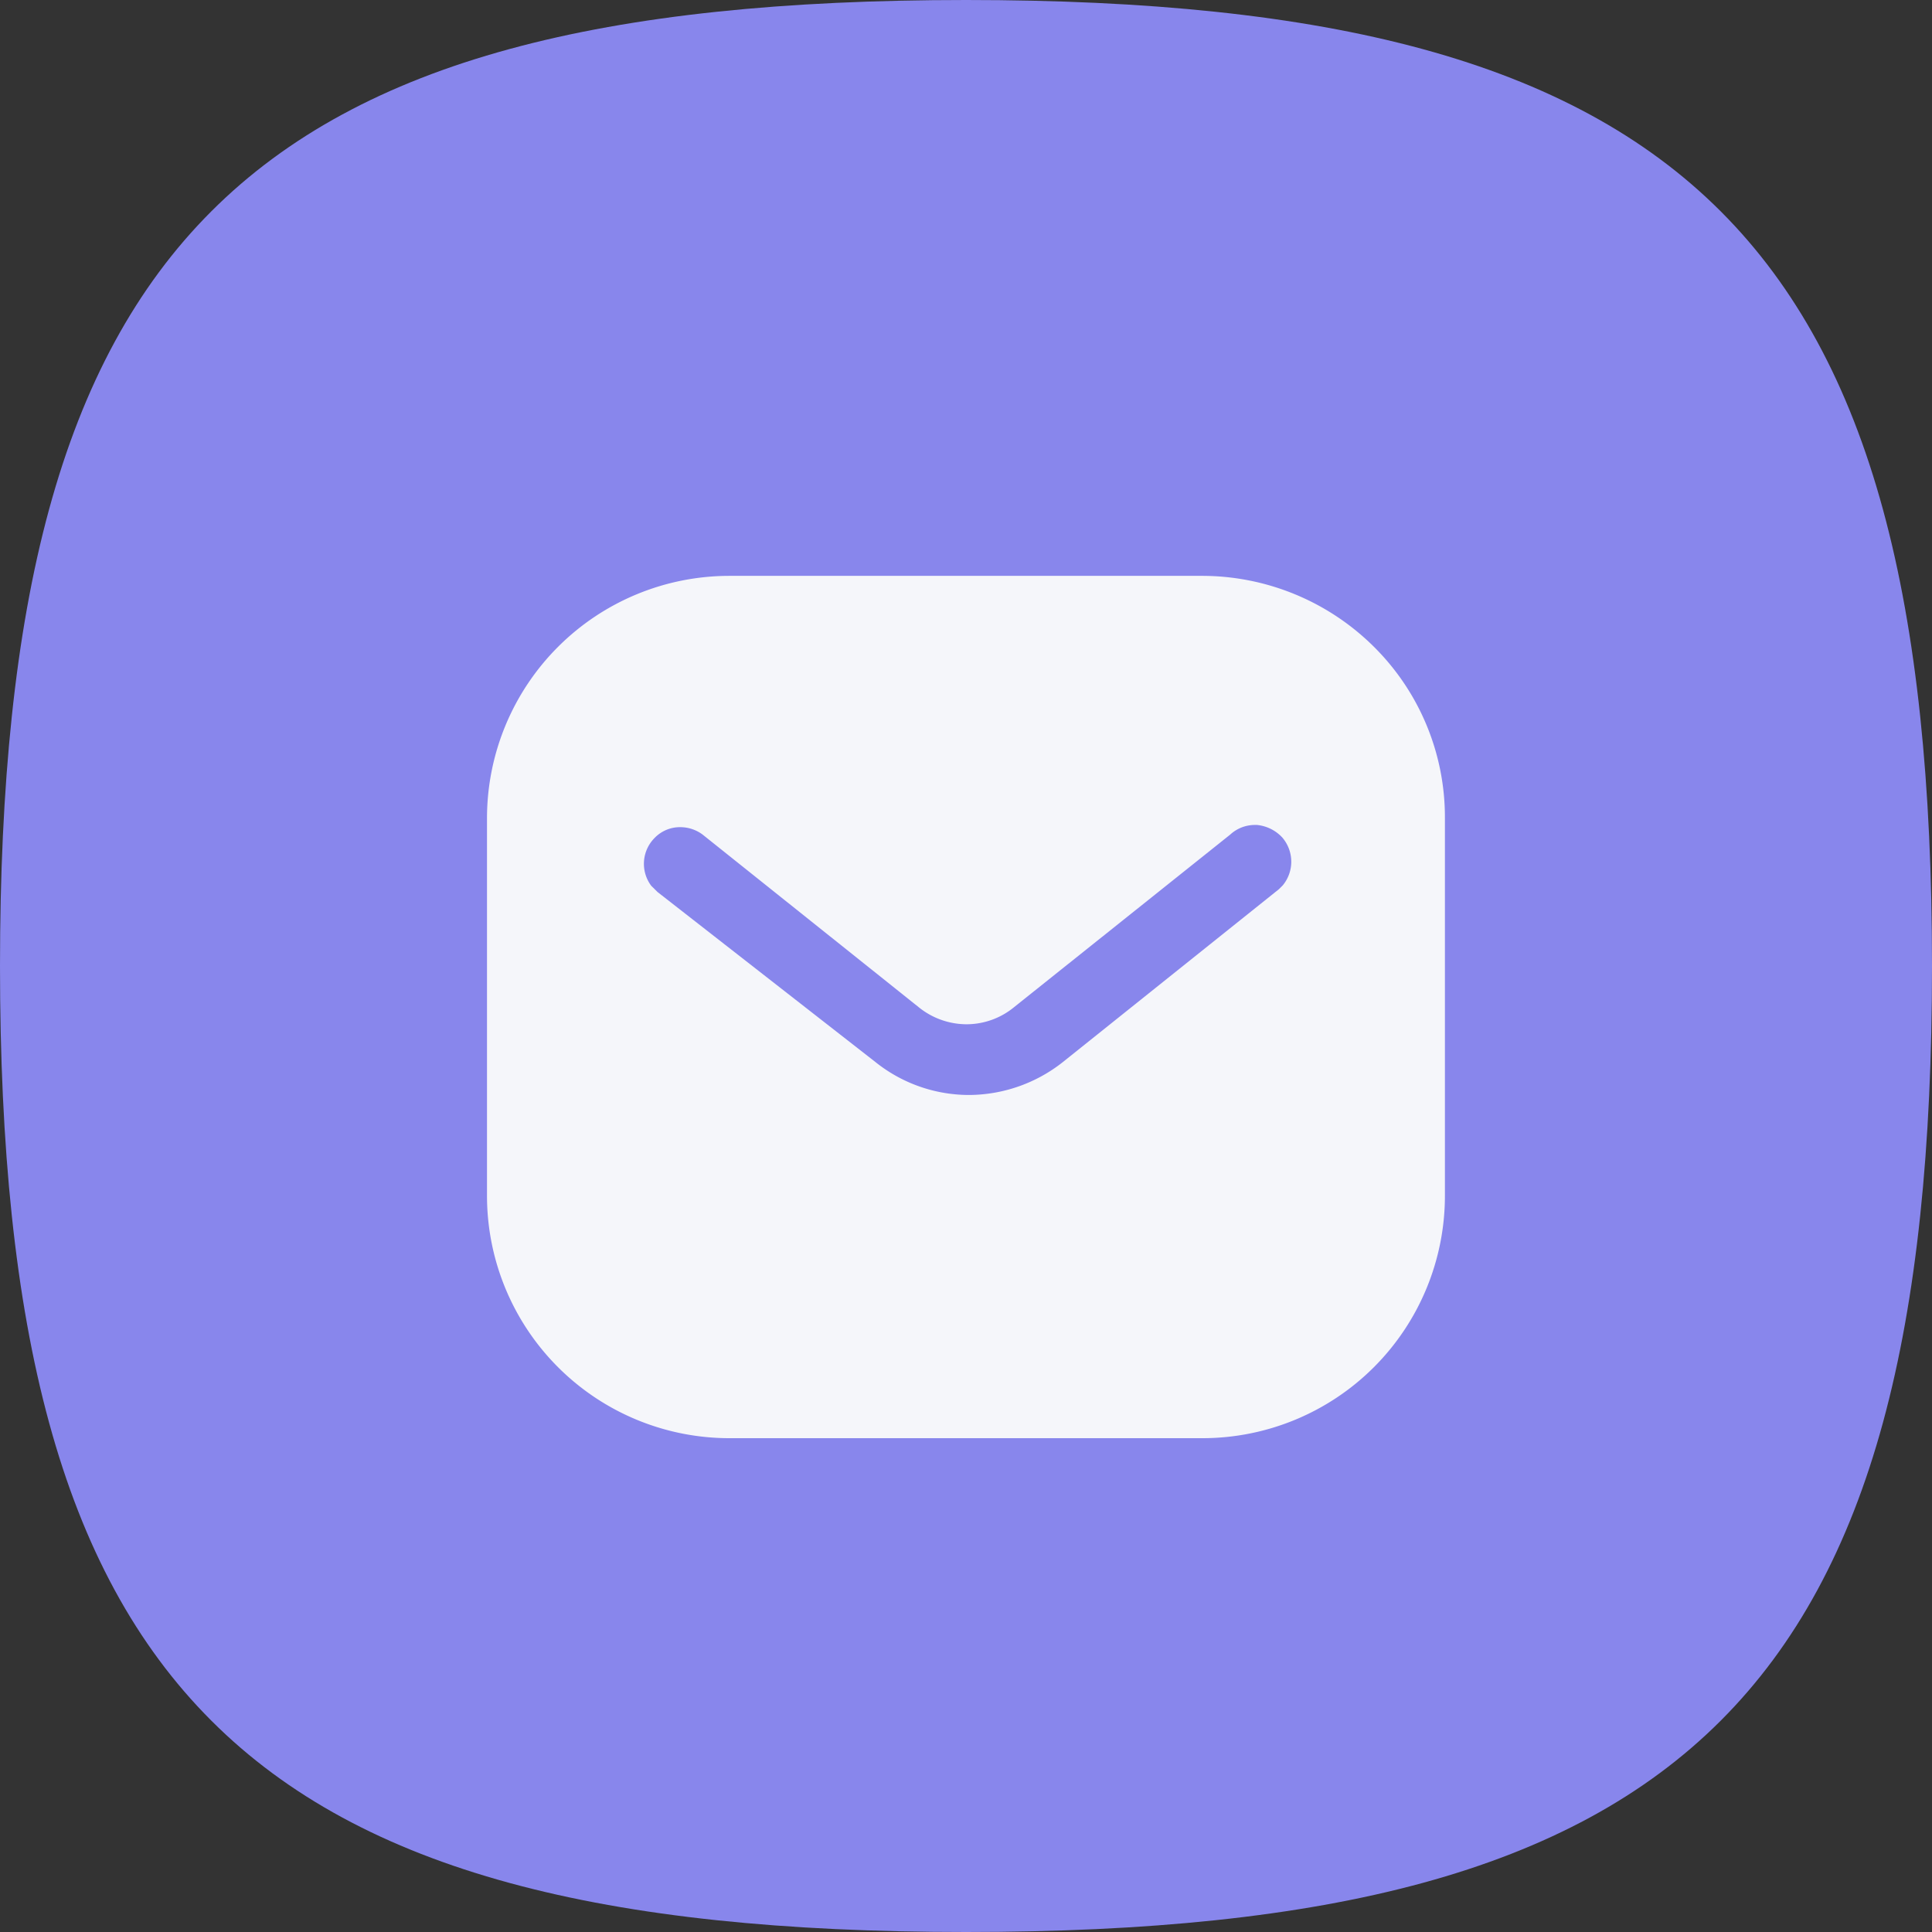 <svg xmlns="http://www.w3.org/2000/svg" width="23.525" height="23.525" viewBox="0 0 23.525 23.525">
  <rect x="0" y="0" width="23.525" height="23.525" fill="#333333" stroke="none"/>
  <g id="Group_1921" data-name="Group 1921" transform="translate(-1090.175 -406.475)">
    <g id="Group_1411" data-name="Group 1411" transform="translate(-405 -19.525)">
      <g id="Group_1407" data-name="Group 1407" transform="translate(1479.175 47.7)">
        <path id="Stroke_3" data-name="Stroke 3" d="M0,11.763C0,2.941,2.941,0,11.763,0S23.525,2.941,23.525,11.763,20.584,23.525,11.763,23.525,0,20.584,0,11.763Z" transform="translate(16 378.3)" fill="#8886ec"/>
      </g>
    </g>
    <g id="Iconly_Bold_Message" data-name="Iconly/Bold/Message" transform="translate(1094.938 411.737)">
      <g id="Message" transform="translate(1.167 1.75)">
        <path id="Message-2" data-name="Message" d="M8.714,10.5H2.952A2.952,2.952,0,0,1,0,7.554V2.946A2.952,2.952,0,0,1,2.952,0H8.714A2.97,2.97,0,0,1,10.8.864a2.923,2.923,0,0,1,.864,2.082V7.554A2.952,2.952,0,0,1,8.714,10.5ZM2.353,3.06a.428.428,0,0,0-.312.131A.446.446,0,0,0,2,3.774l.077.076L4.731,5.921a1.825,1.825,0,0,0,1.138.4,1.855,1.855,0,0,0,1.142-.4L9.643,3.815l.047-.047a.452.452,0,0,0-.007-.583.485.485,0,0,0-.308-.152H9.35a.443.443,0,0,0-.3.117l-2.63,2.1a.913.913,0,0,1-.581.21.929.929,0,0,1-.585-.21L2.625,3.15A.454.454,0,0,0,2.353,3.06Z" fill="#f5f6fa"/>
      </g>
    </g>
  </g>
</svg>
